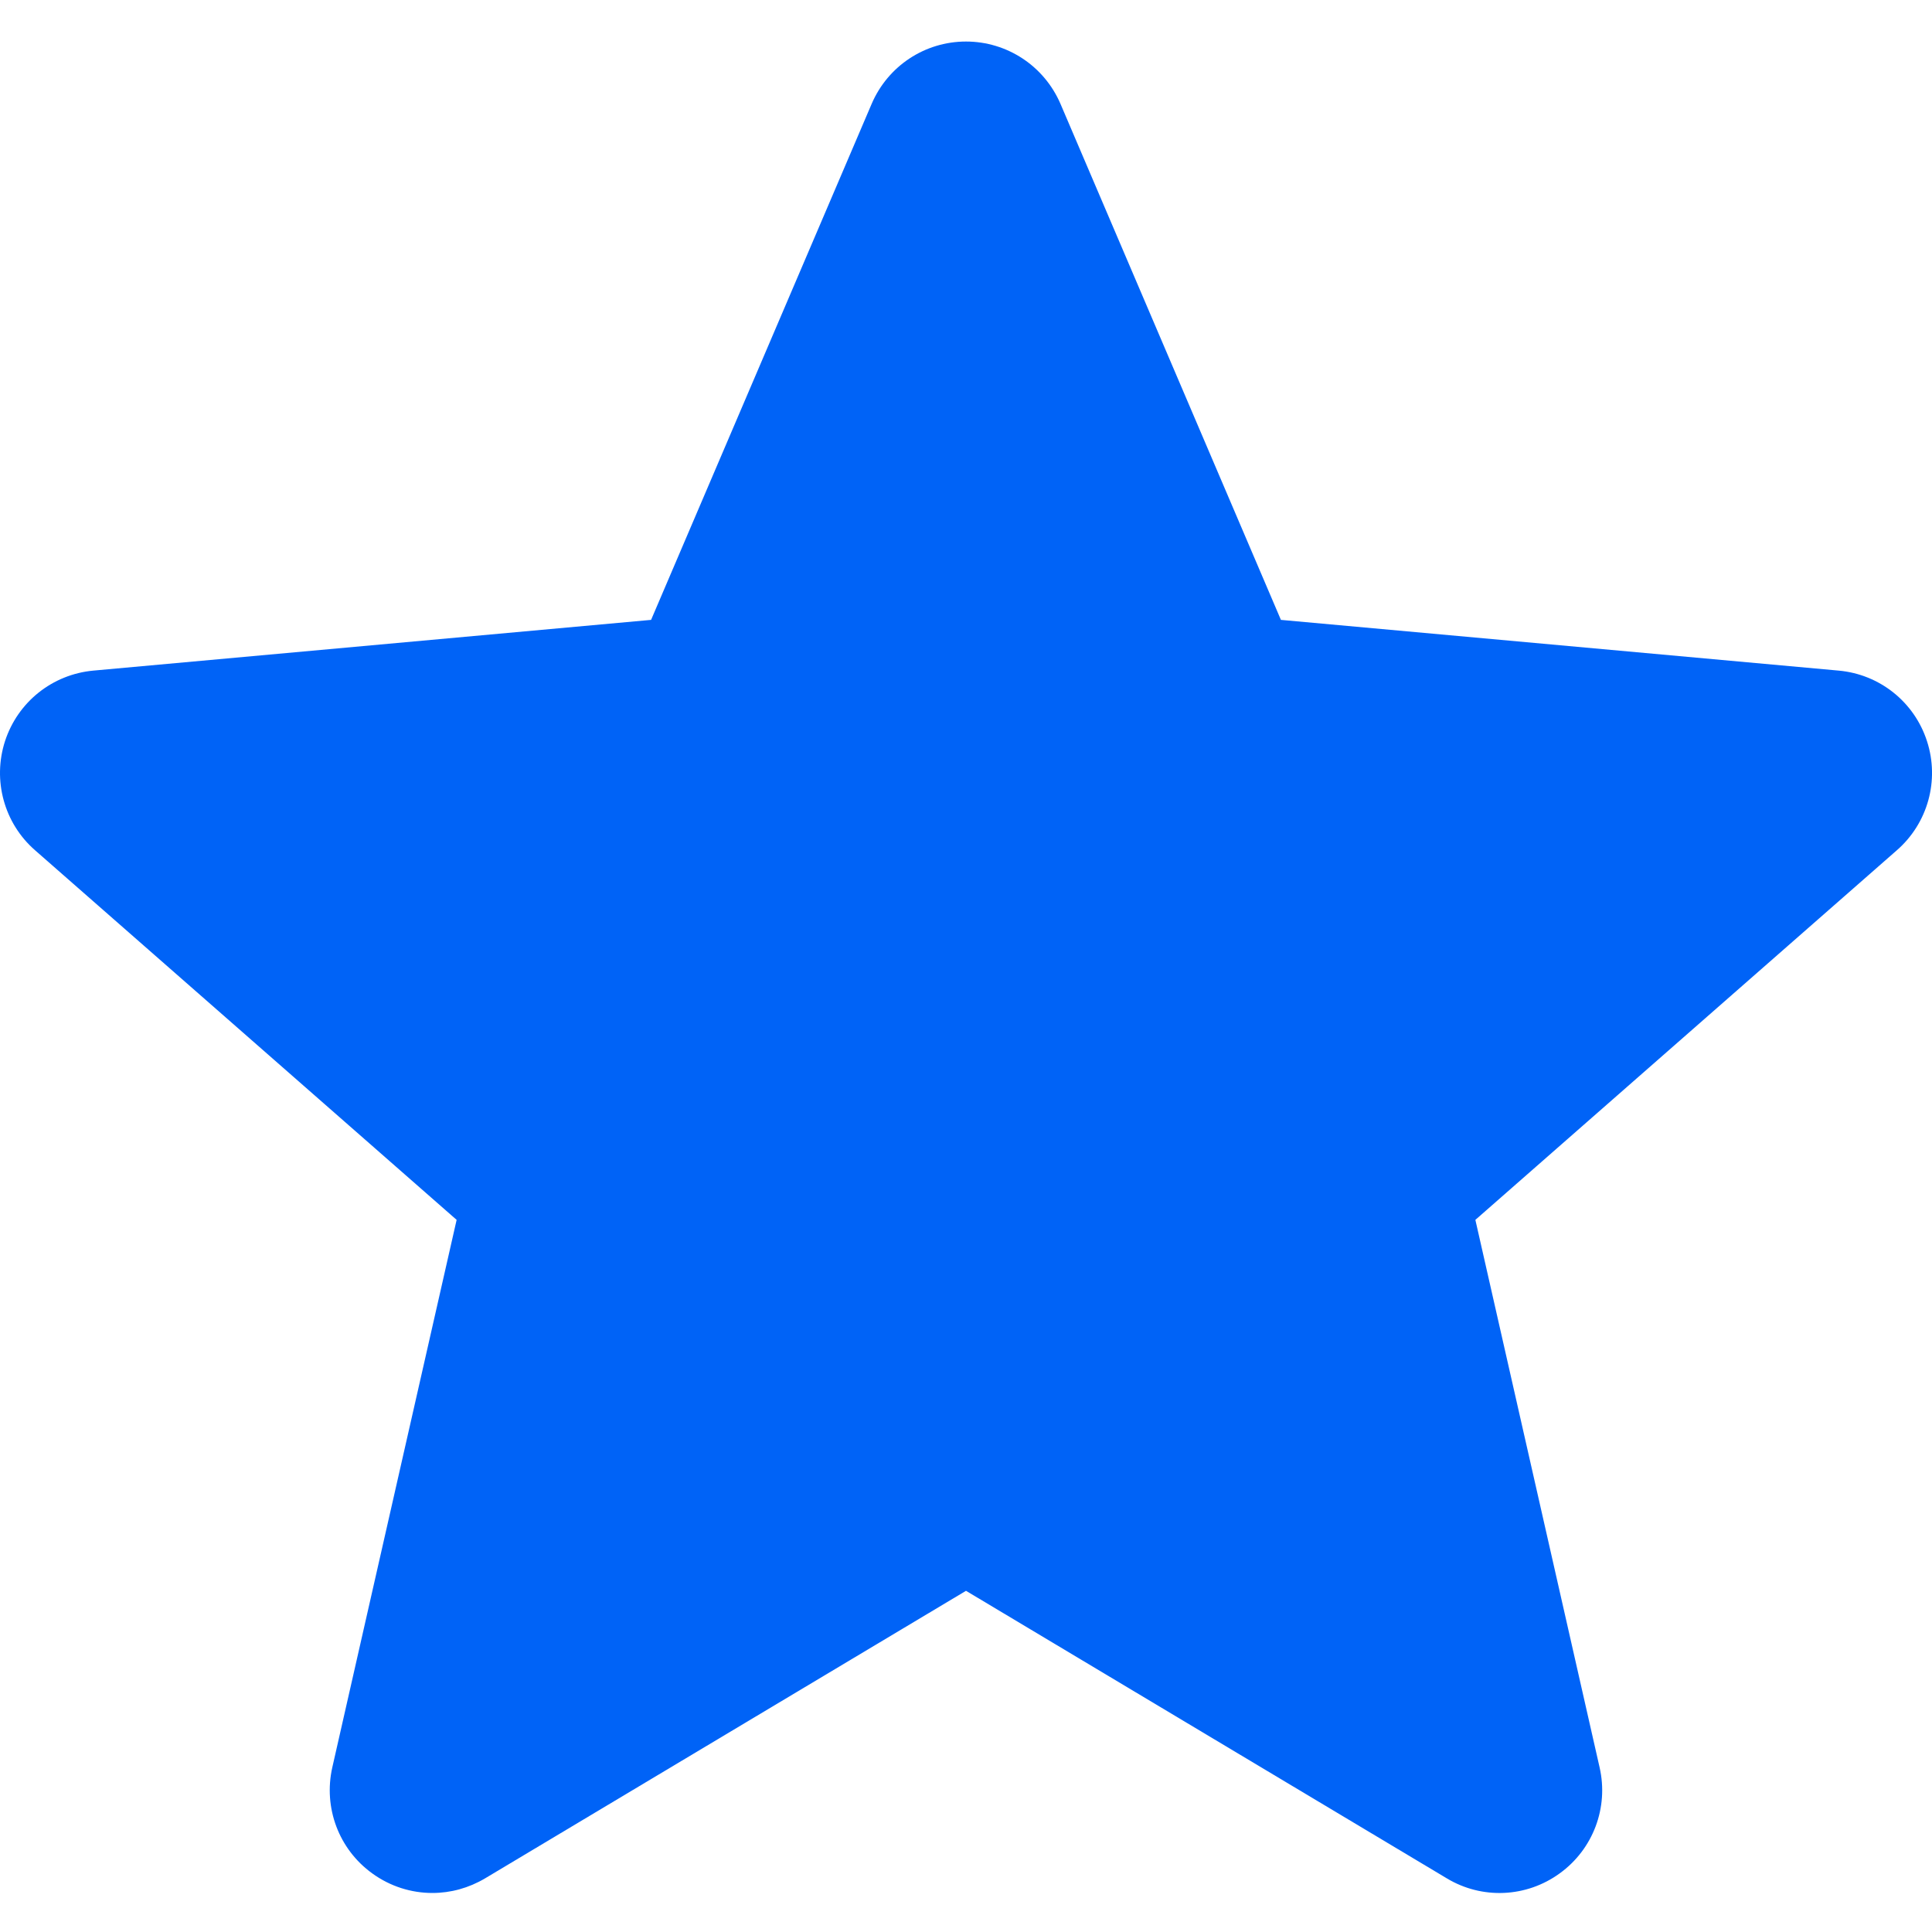 <svg width="20" height="20" viewBox="0 0 20 20" fill="none" xmlns="http://www.w3.org/2000/svg">
<g clip-path="url(#clip0_3051_94825)">
<path d="M19.948 7.672C19.817 7.267 19.458 6.98 19.033 6.942L13.26 6.417L10.978 1.075C10.809 0.683 10.426 0.43 10 0.43C9.574 0.43 9.191 0.683 9.023 1.076L6.74 6.417L0.967 6.942C0.542 6.981 0.184 7.267 0.052 7.672C-0.079 8.077 0.042 8.522 0.363 8.802L4.727 12.628L3.44 18.296C3.346 18.713 3.507 19.143 3.853 19.393C4.039 19.528 4.257 19.596 4.476 19.596C4.665 19.596 4.852 19.545 5.021 19.445L10 16.468L14.978 19.445C15.342 19.664 15.801 19.644 16.146 19.393C16.492 19.143 16.654 18.712 16.559 18.296L15.273 12.628L19.636 8.802C19.957 8.522 20.08 8.078 19.948 7.672Z" fill="#0063F7"/>
</g>
<defs>
<clipPath id="clip0_3051_94825">
<rect width="20" height="20" fill="white"/>
</clipPath>
</defs>
</svg>
